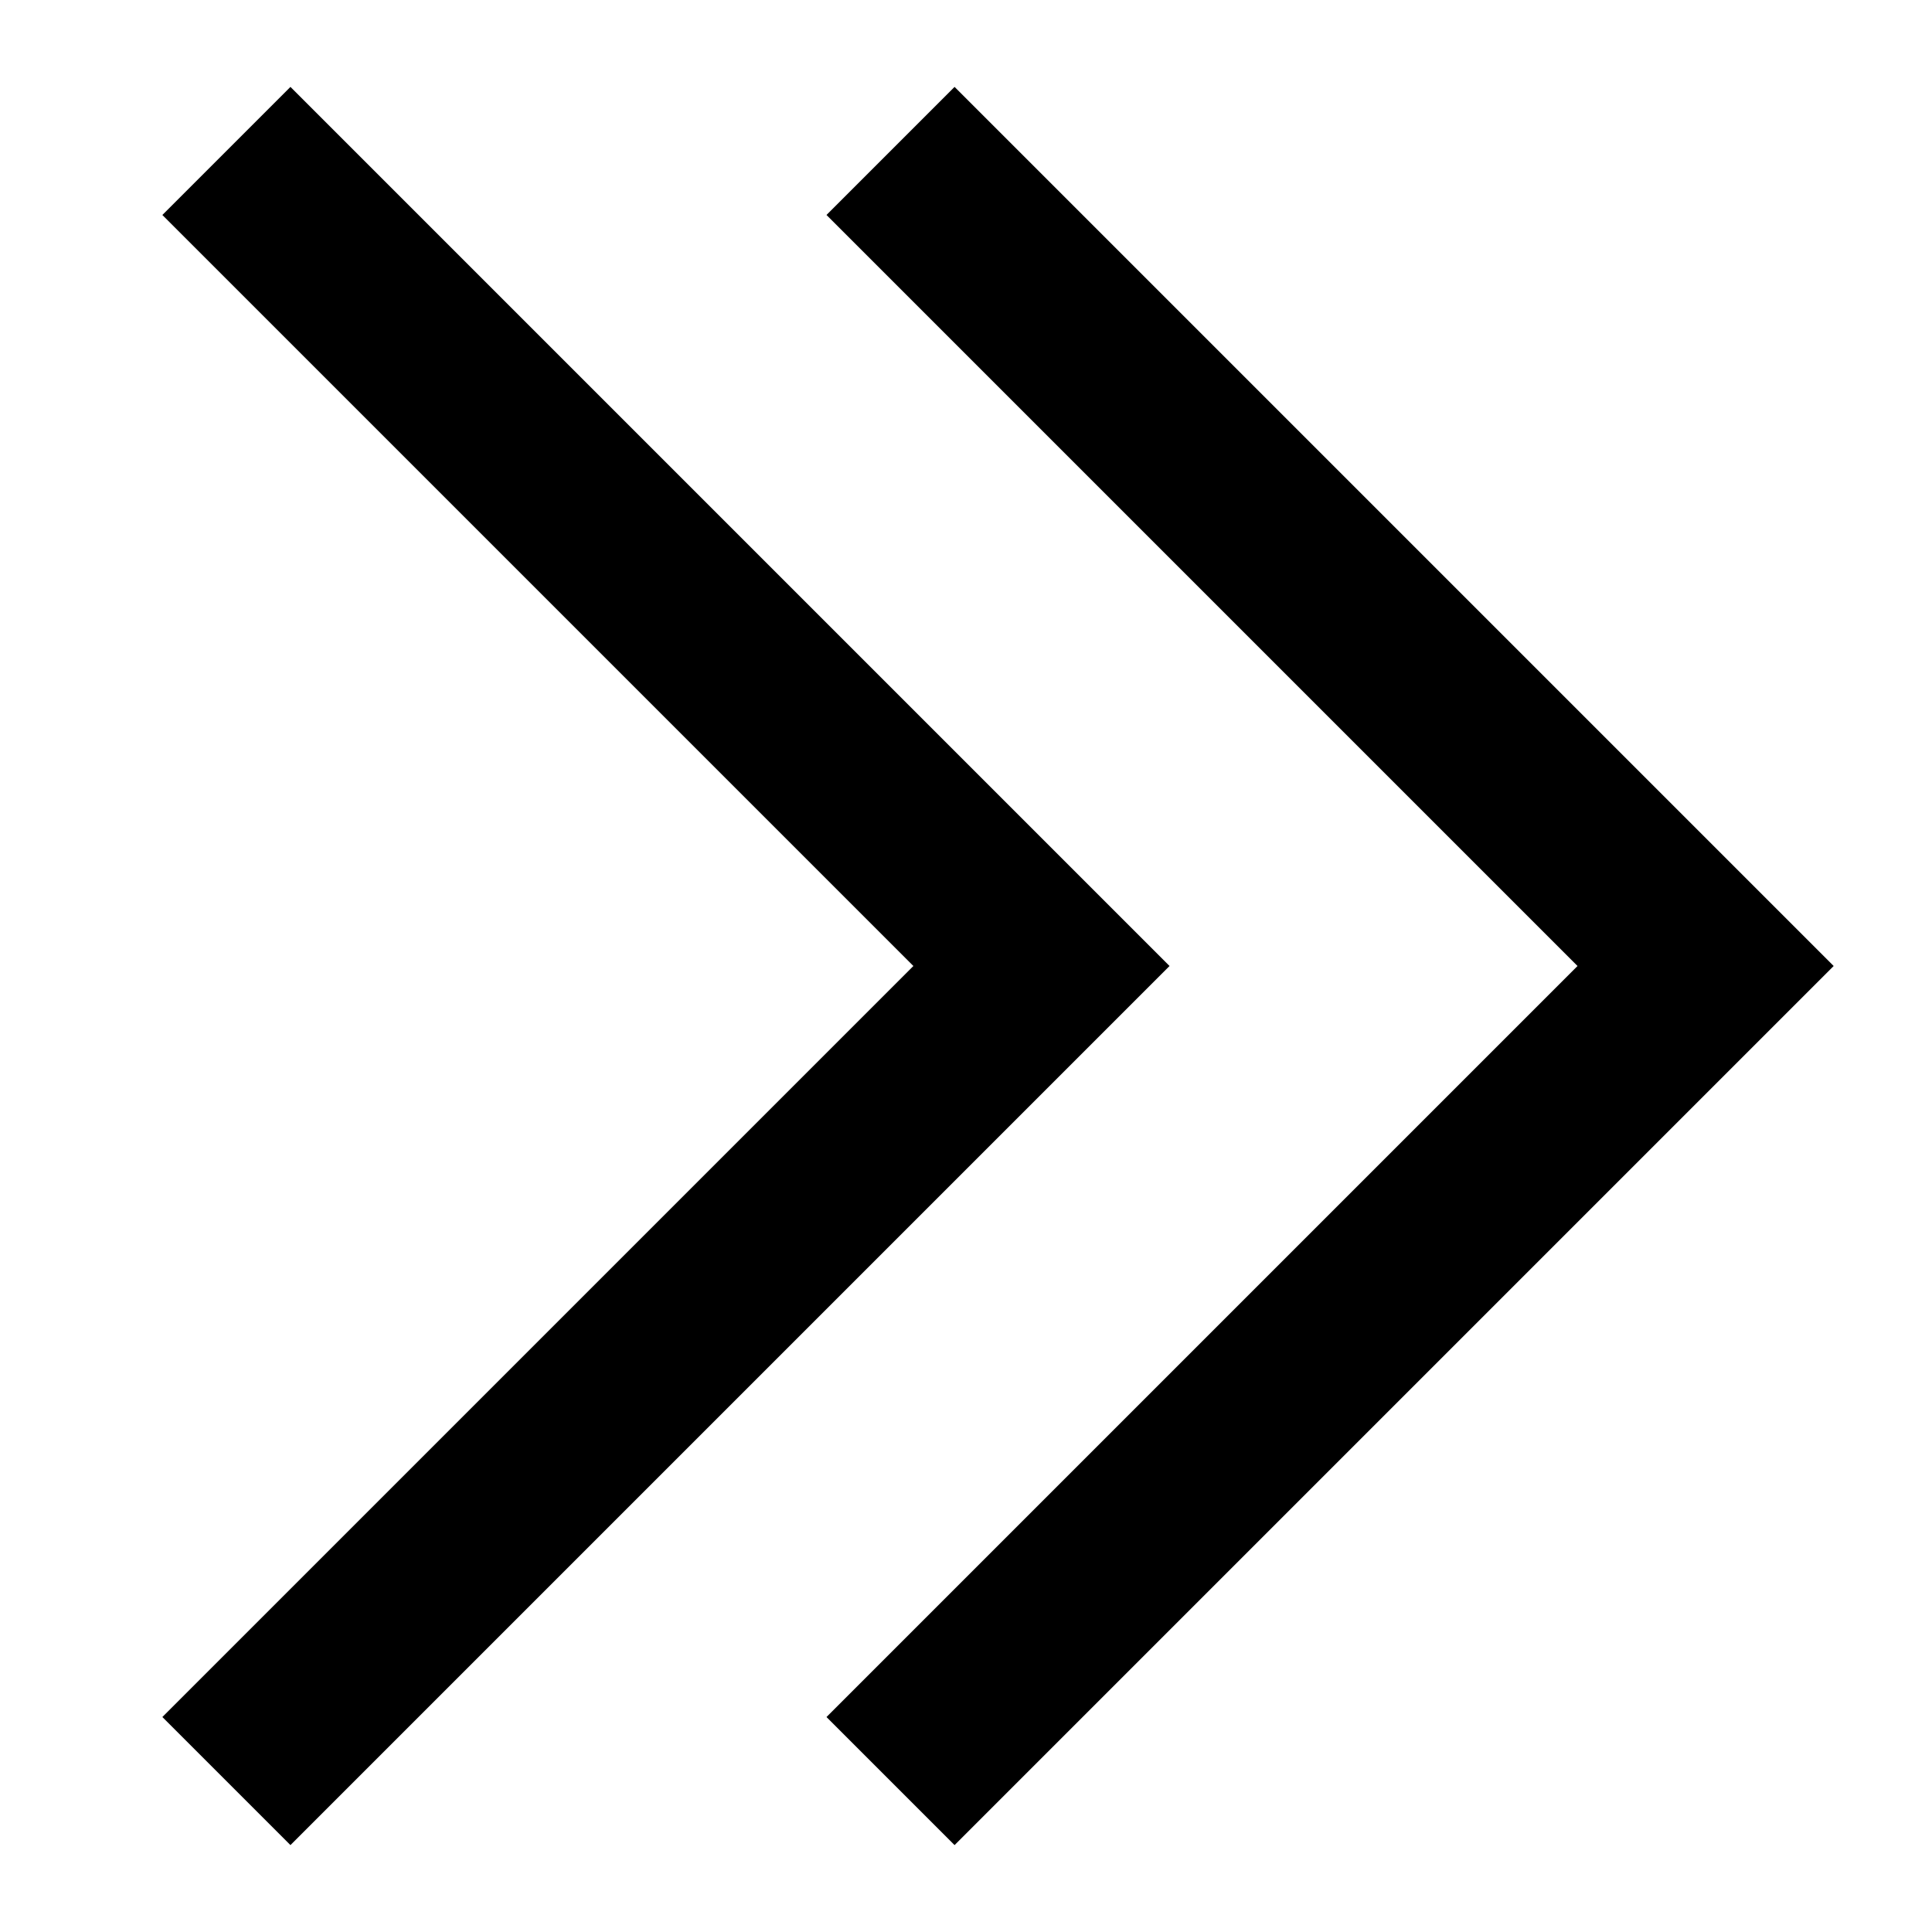 <svg id="Layer_1" data-name="Layer 1" xmlns="http://www.w3.org/2000/svg" viewBox="0 0 32 32"><defs><style>.cls-1{fill:none;stroke:#000;stroke-miterlimit:10;stroke-width:3px;}</style></defs><title>zakucon-chevron-right</title><polyline class="cls-1" points="14.75 29.5 28.25 16 14.75 2.5"/><polyline class="cls-1" points="3.75 29.5 17.25 16 3.75 2.5"/></svg>
